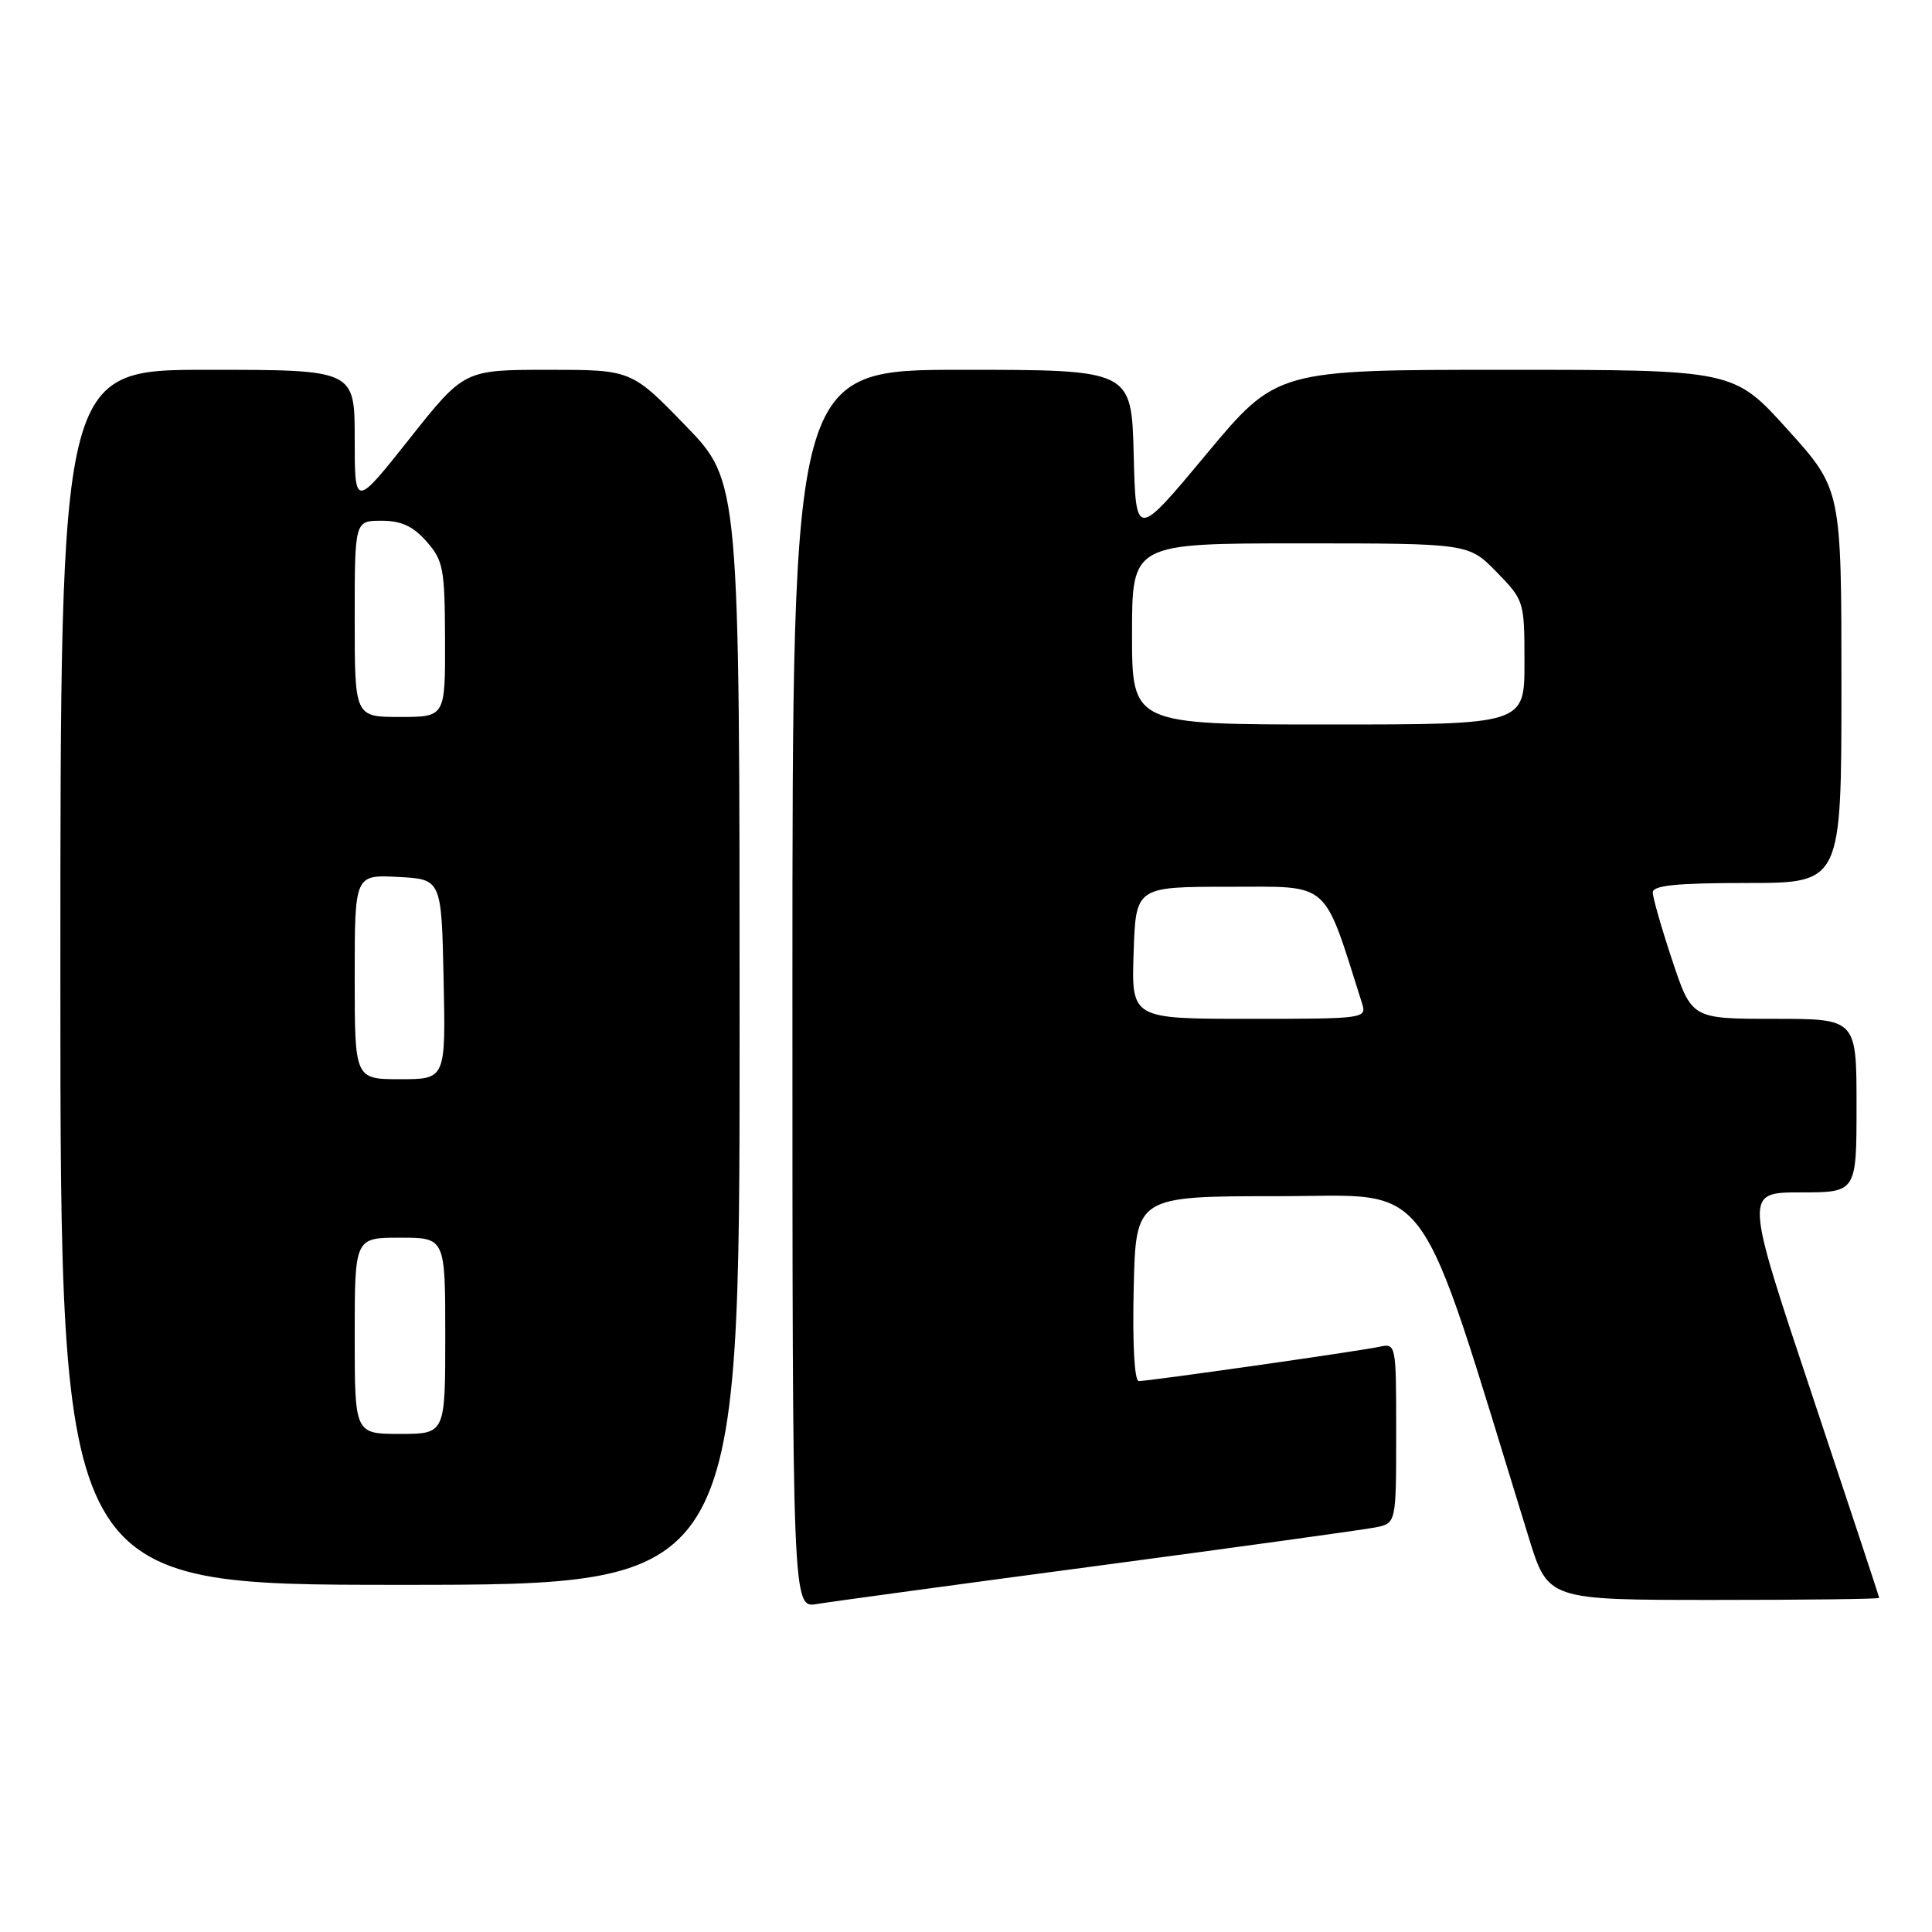 <?xml version="1.0" encoding="UTF-8" standalone="no"?>
<!DOCTYPE svg PUBLIC "-//W3C//DTD SVG 1.1//EN" "http://www.w3.org/Graphics/SVG/1.1/DTD/svg11.dtd" >
<svg xmlns="http://www.w3.org/2000/svg" xmlns:xlink="http://www.w3.org/1999/xlink" version="1.1" viewBox="0 0 256 256">
 <g >
 <path fill="currentColor"
d=" M 145.50 207.47 C 164.20 204.98 180.74 202.69 182.25 202.39 C 185.00 201.84 185.00 201.84 185.00 189.90 C 185.00 178.04 184.99 177.97 182.75 178.46 C 180.13 179.03 152.30 183.00 150.89 183.00 C 150.32 183.00 150.05 178.02 150.22 170.75 C 150.50 158.50 150.50 158.50 169.43 158.50 C 190.22 158.50 187.44 154.71 202.57 203.75 C 205.12 212.00 205.12 212.00 227.06 212.00 C 239.13 212.00 249.00 211.88 249.00 211.73 C 249.00 211.58 244.98 199.43 240.08 184.73 C 231.15 158.00 231.15 158.00 238.58 158.00 C 246.00 158.00 246.00 158.00 246.00 146.50 C 246.00 135.00 246.00 135.00 235.08 135.00 C 224.16 135.00 224.16 135.00 221.58 127.25 C 220.16 122.98 219.00 118.93 219.00 118.25 C 219.00 117.32 222.18 117.00 231.50 117.00 C 244.00 117.00 244.00 117.00 244.00 90.91 C 244.00 64.82 244.00 64.82 236.86 56.91 C 229.72 49.00 229.72 49.00 199.44 49.00 C 169.17 49.00 169.17 49.00 159.83 60.20 C 150.50 71.41 150.50 71.41 150.22 60.20 C 149.93 49.00 149.93 49.00 127.47 49.00 C 105.00 49.00 105.00 49.00 105.00 131.05 C 105.00 213.09 105.00 213.09 108.25 212.54 C 110.04 212.24 126.80 209.96 145.50 207.47 Z  M 98.00 136.89 C 98.00 63.79 98.00 63.79 90.83 56.39 C 83.66 49.00 83.66 49.00 72.58 49.00 C 61.50 49.01 61.50 49.01 54.25 58.15 C 47.00 67.29 47.00 67.29 47.00 58.15 C 47.00 49.00 47.00 49.00 27.50 49.00 C 8.00 49.00 8.00 49.00 8.00 129.50 C 8.00 210.00 8.00 210.00 53.00 210.00 C 98.00 210.00 98.00 210.00 98.00 136.89 Z  M 150.21 126.25 C 150.50 117.50 150.50 117.50 162.91 117.50 C 176.43 117.50 175.25 116.47 180.47 132.92 C 181.12 134.97 180.89 135.00 165.53 135.00 C 149.92 135.00 149.92 135.00 150.21 126.25 Z  M 150.00 84.00 C 150.00 72.00 150.00 72.00 172.30 72.00 C 194.59 72.00 194.59 72.00 198.30 75.79 C 201.96 79.54 202.00 79.68 202.00 87.79 C 202.00 96.00 202.00 96.00 176.00 96.00 C 150.00 96.00 150.00 96.00 150.00 84.00 Z  M 47.00 177.00 C 47.00 164.00 47.00 164.00 53.00 164.00 C 59.00 164.00 59.00 164.00 59.00 177.00 C 59.00 190.00 59.00 190.00 53.00 190.00 C 47.00 190.00 47.00 190.00 47.00 177.00 Z  M 47.00 129.45 C 47.00 115.90 47.00 115.90 52.75 116.20 C 58.50 116.50 58.50 116.50 58.78 129.75 C 59.06 143.00 59.06 143.00 53.03 143.00 C 47.00 143.00 47.00 143.00 47.00 129.45 Z  M 47.00 82.00 C 47.00 69.00 47.00 69.00 50.55 69.00 C 53.17 69.00 54.73 69.72 56.52 71.75 C 58.74 74.27 58.94 75.35 58.97 84.75 C 59.00 95.00 59.00 95.00 53.00 95.00 C 47.00 95.00 47.00 95.00 47.00 82.00 Z "/>
</g>
</svg>